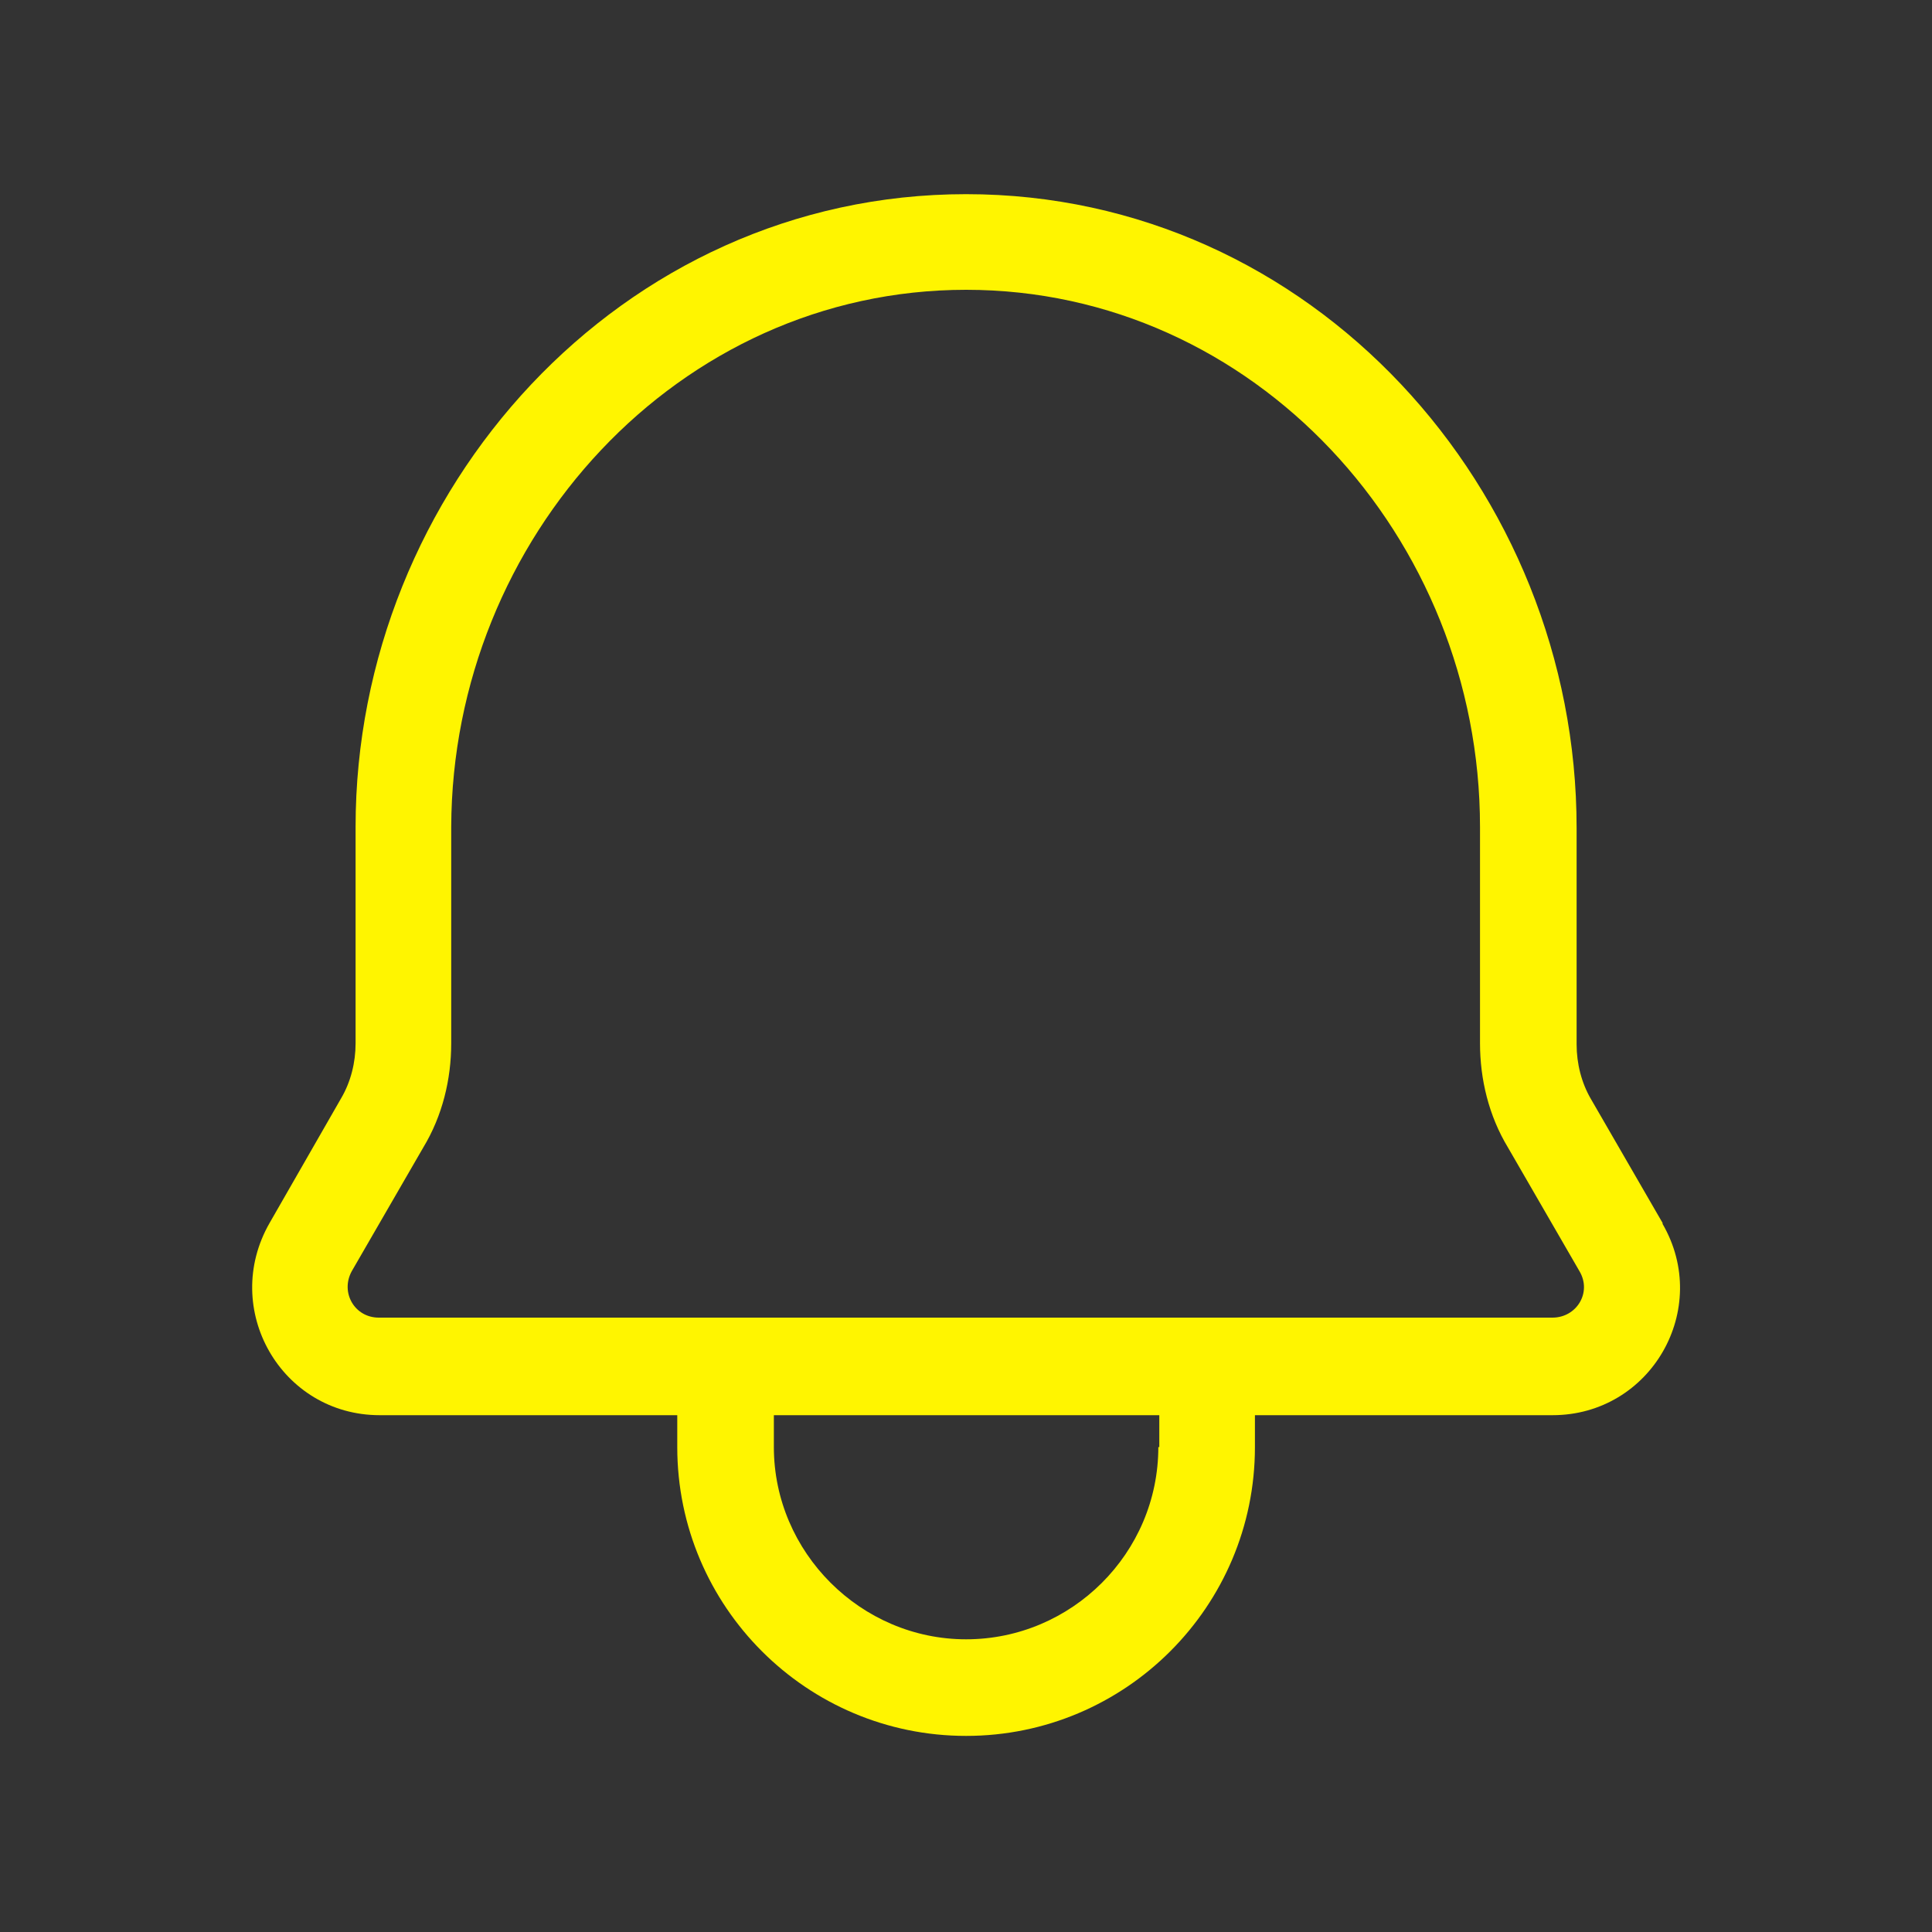 <svg width="20" height="20" viewBox="0 0 20 20" fill="none" xmlns="http://www.w3.org/2000/svg">
<rect x="0" y="0" width="20" height="20" fill="#333333" stroke="none"/>
<path fill-rule="evenodd" clip-rule="evenodd" d="M17.211 12.66L16.471 11.38C16.371 11.21 16.321 11.01 16.321 10.81V8.57C16.321 5.07 13.581 2.01 10.001 2.01C6.421 2.01 3.681 5.08 3.681 8.56V10.8C3.681 11 3.631 11.2 3.531 11.37L2.791 12.66C2.281 13.55 2.911 14.65 3.931 14.65H7.011V14.98C7.011 16.63 8.351 17.97 10.001 17.97C11.651 17.97 12.991 16.63 12.991 14.98V14.65H16.071C17.091 14.65 17.721 13.55 17.211 12.67V12.66ZM11.991 14.98C11.991 16.08 11.091 16.97 10.001 16.97C8.911 16.97 8.011 16.07 8.011 14.98V14.65H12.001V14.98H11.991ZM16.071 13.64H3.921C3.671 13.64 3.521 13.38 3.641 13.16L4.381 11.88C4.581 11.55 4.671 11.17 4.671 10.8V8.56C4.681 5.57 7.021 3 10.001 3C12.981 3 15.321 5.56 15.321 8.56V10.8C15.321 11.17 15.411 11.55 15.611 11.88L16.351 13.16C16.481 13.38 16.321 13.64 16.071 13.64Z" fill="#FFF500"/>
</svg>
